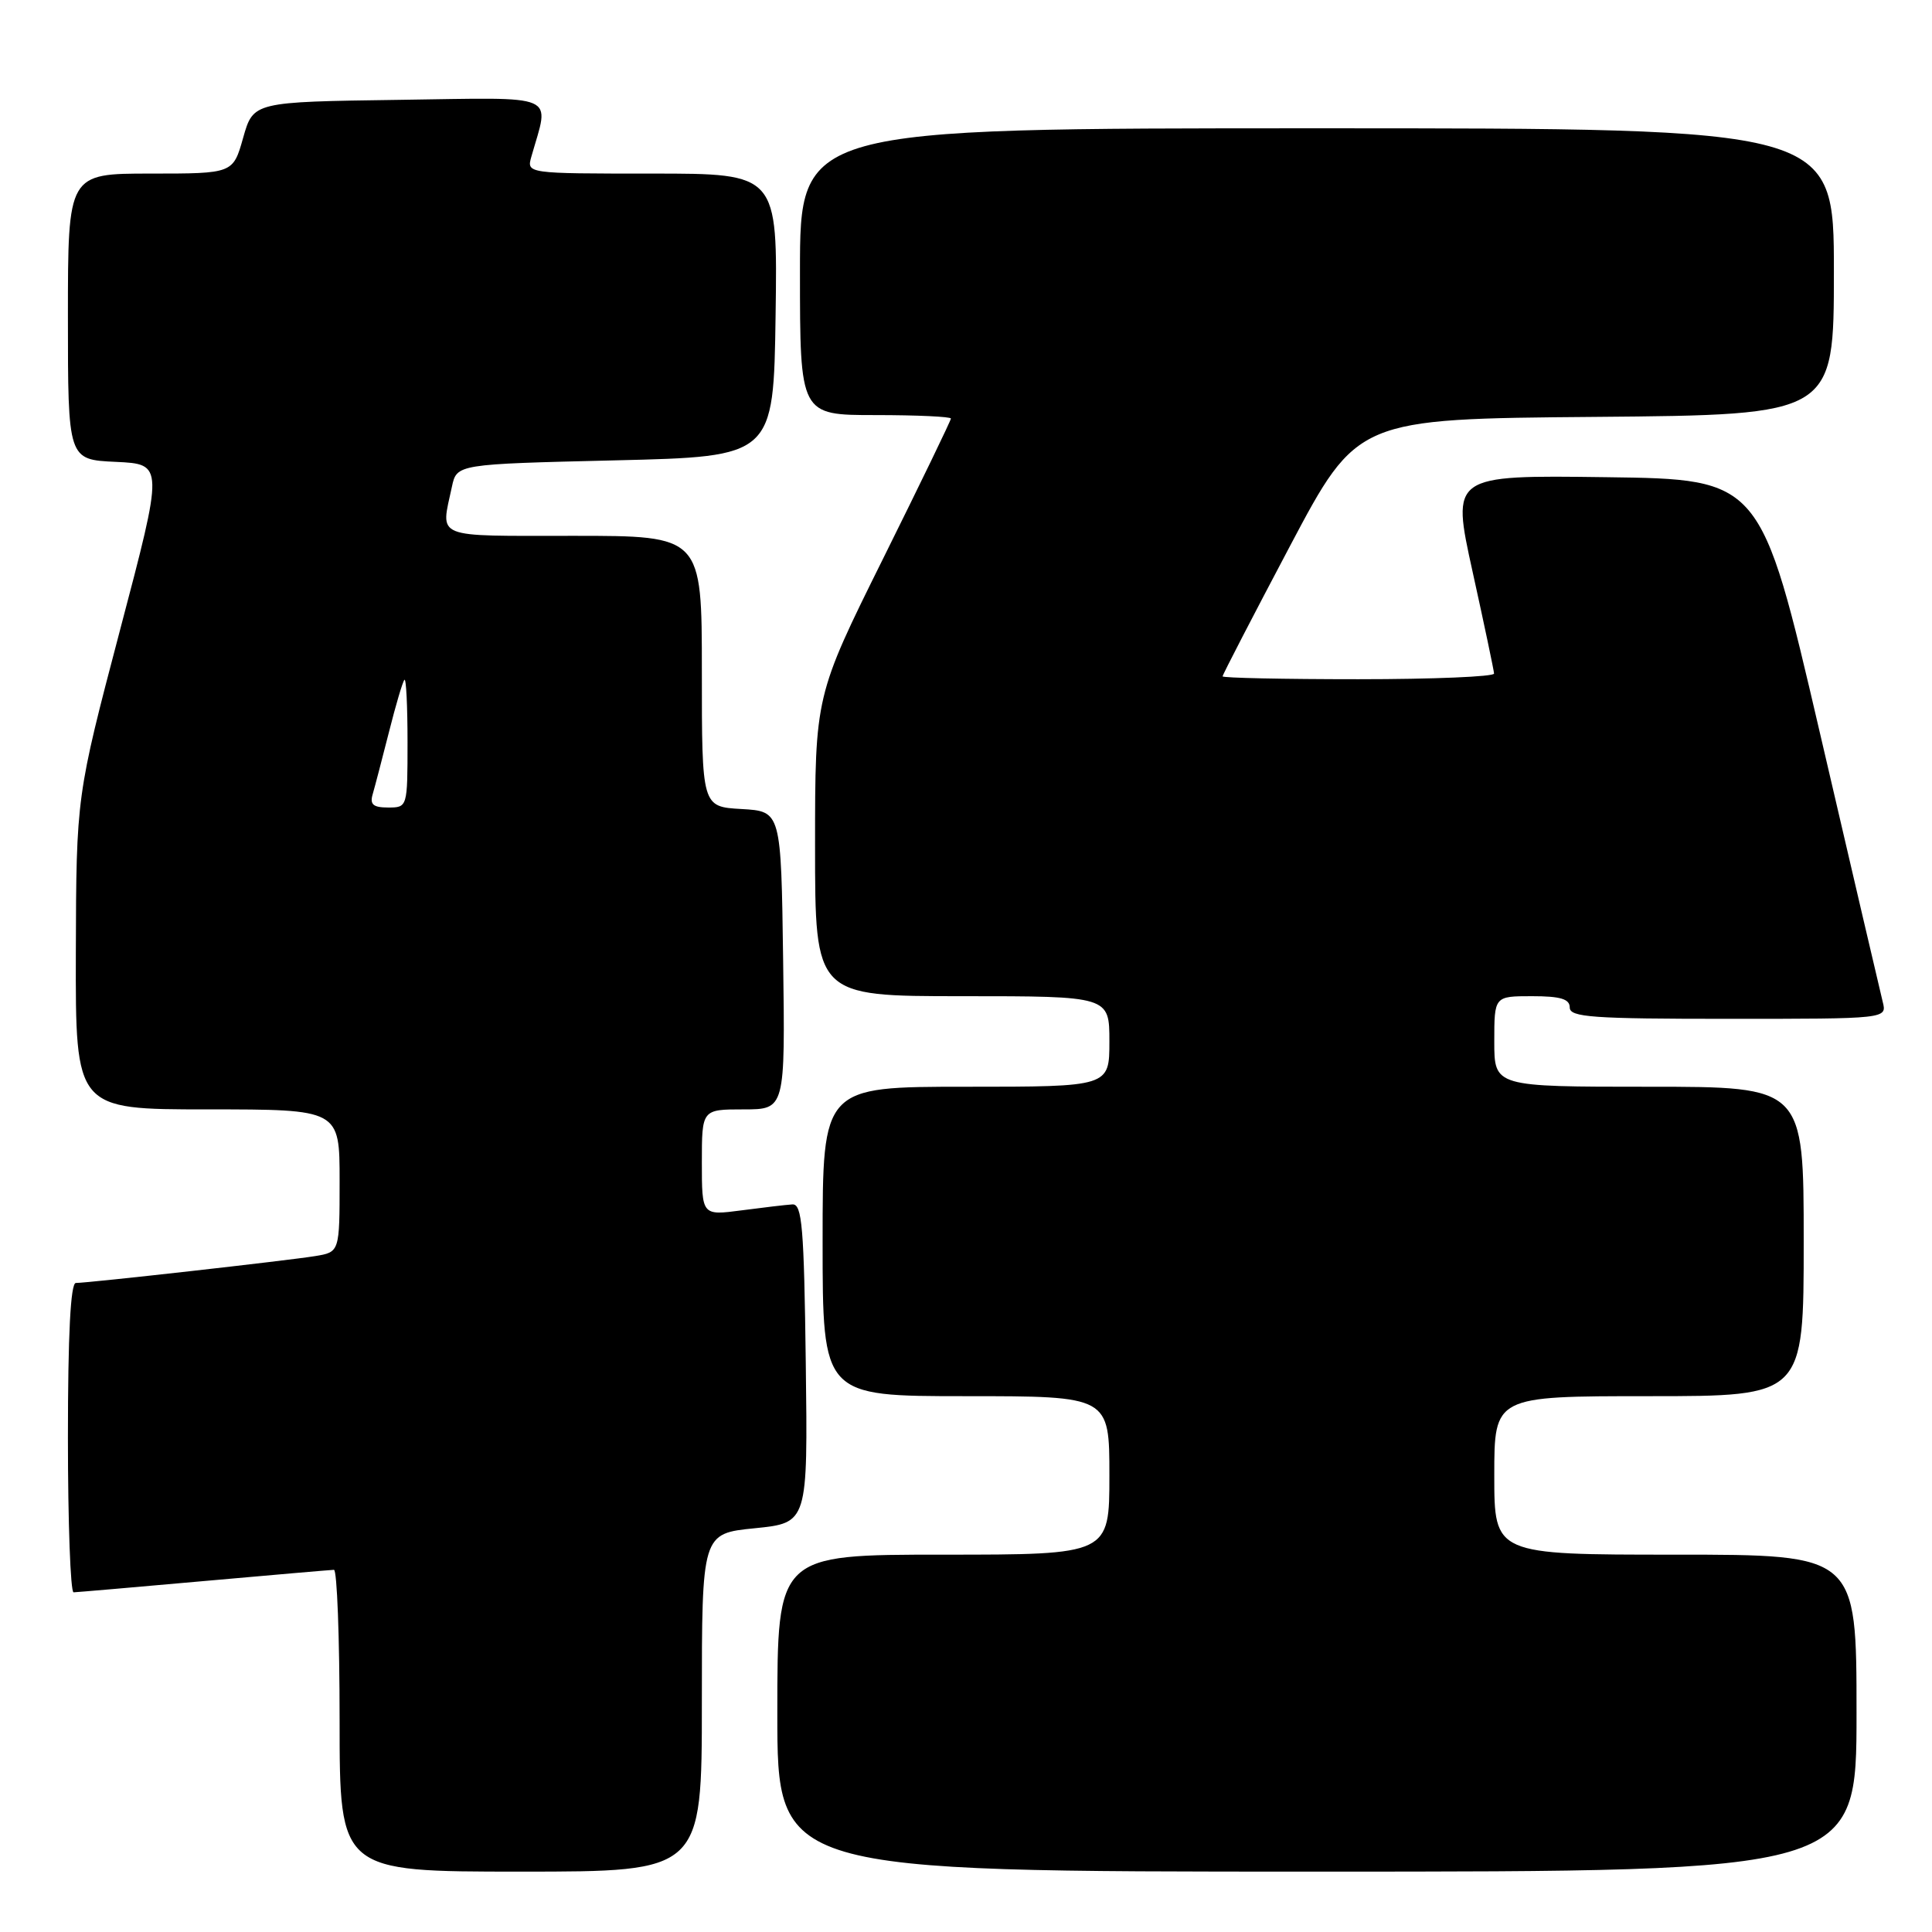 <?xml version="1.0" encoding="UTF-8" standalone="no"?>
<!DOCTYPE svg PUBLIC "-//W3C//DTD SVG 1.1//EN" "http://www.w3.org/Graphics/SVG/1.1/DTD/svg11.dtd" >
<svg xmlns="http://www.w3.org/2000/svg" xmlns:xlink="http://www.w3.org/1999/xlink" version="1.1" viewBox="0 0 256 256">
 <g >
 <path fill="currentColor"
d=" M 93.00 225.60 C 93.00 203.20 93.00 203.20 100.02 202.50 C 107.04 201.79 107.04 201.79 106.77 180.65 C 106.54 162.59 106.28 159.51 105.00 159.59 C 104.17 159.64 101.14 160.00 98.25 160.38 C 93.00 161.07 93.00 161.07 93.00 154.03 C 93.00 147.00 93.00 147.00 98.52 147.00 C 104.04 147.00 104.04 147.00 103.77 127.25 C 103.50 107.50 103.50 107.50 98.25 107.20 C 93.00 106.90 93.00 106.90 93.00 88.95 C 93.00 71.00 93.00 71.00 76.00 71.00 C 57.23 71.00 58.39 71.47 59.88 64.50 C 60.52 61.50 60.52 61.50 81.51 61.00 C 102.50 60.50 102.50 60.50 102.77 41.75 C 103.04 23.00 103.04 23.00 86.41 23.00 C 69.77 23.00 69.77 23.00 70.41 20.75 C 72.82 12.26 74.37 12.93 52.91 13.23 C 33.57 13.50 33.57 13.50 32.22 18.25 C 30.88 23.00 30.88 23.00 19.94 23.00 C 9.00 23.00 9.00 23.00 9.00 41.95 C 9.00 60.91 9.00 60.91 15.35 61.20 C 21.70 61.50 21.70 61.50 15.90 83.50 C 10.11 105.50 10.11 105.50 10.05 126.25 C 10.00 147.00 10.00 147.00 27.50 147.00 C 45.00 147.00 45.00 147.00 45.00 156.45 C 45.00 165.91 45.00 165.91 41.75 166.44 C 38.15 167.03 11.70 170.00 10.05 170.00 C 9.35 170.00 9.00 176.88 9.00 190.50 C 9.00 201.78 9.34 210.99 9.75 210.99 C 10.16 210.98 17.93 210.31 27.00 209.50 C 36.08 208.69 43.84 208.02 44.25 208.01 C 44.66 208.01 45.00 217.00 45.00 228.00 C 45.00 248.00 45.00 248.00 69.00 248.00 C 93.00 248.00 93.00 248.00 93.00 225.60 Z  M 246.00 227.00 C 246.00 206.00 246.00 206.00 222.00 206.00 C 198.00 206.00 198.00 206.00 198.00 195.50 C 198.00 185.00 198.00 185.00 218.50 185.00 C 239.00 185.00 239.00 185.00 239.00 164.50 C 239.00 144.00 239.00 144.00 218.50 144.00 C 198.00 144.00 198.00 144.00 198.00 138.00 C 198.00 132.00 198.00 132.00 203.00 132.00 C 206.78 132.00 208.00 132.37 208.00 133.50 C 208.00 134.79 211.00 135.00 229.02 135.00 C 250.04 135.00 250.04 135.00 249.47 132.75 C 249.17 131.51 245.40 115.43 241.12 97.00 C 233.32 63.50 233.32 63.50 212.82 63.23 C 192.31 62.96 192.31 62.96 195.12 75.73 C 196.67 82.75 197.95 88.84 197.97 89.25 C 197.99 89.66 189.90 90.00 180.00 90.00 C 170.10 90.00 162.00 89.83 162.00 89.62 C 162.00 89.40 166.02 81.64 170.92 72.37 C 179.85 55.50 179.85 55.50 211.42 55.24 C 243.00 54.97 243.00 54.97 243.00 35.99 C 243.00 17.00 243.00 17.00 174.50 17.00 C 106.00 17.00 106.00 17.00 106.00 36.00 C 106.00 55.00 106.00 55.00 116.00 55.00 C 121.50 55.00 126.00 55.21 126.00 55.46 C 126.00 55.71 121.95 64.08 117.00 74.05 C 108.00 92.19 108.00 92.19 108.00 112.09 C 108.00 132.00 108.00 132.00 127.50 132.00 C 147.00 132.00 147.00 132.00 147.00 138.00 C 147.00 144.00 147.00 144.00 128.00 144.00 C 109.00 144.00 109.00 144.00 109.00 164.50 C 109.00 185.00 109.00 185.00 128.00 185.00 C 147.00 185.00 147.00 185.00 147.00 195.50 C 147.00 206.00 147.00 206.00 125.00 206.00 C 103.00 206.00 103.00 206.00 103.00 227.00 C 103.00 248.00 103.00 248.00 174.50 248.00 C 246.00 248.00 246.00 248.00 246.00 227.00 Z  M 49.38 105.25 C 49.66 104.29 50.63 100.58 51.54 97.00 C 52.44 93.42 53.36 90.31 53.59 90.08 C 53.82 89.85 54.00 93.57 54.00 98.33 C 54.00 106.97 53.99 107.00 51.43 107.00 C 49.46 107.00 48.98 106.60 49.38 105.25 Z "/>
</g>
</svg>